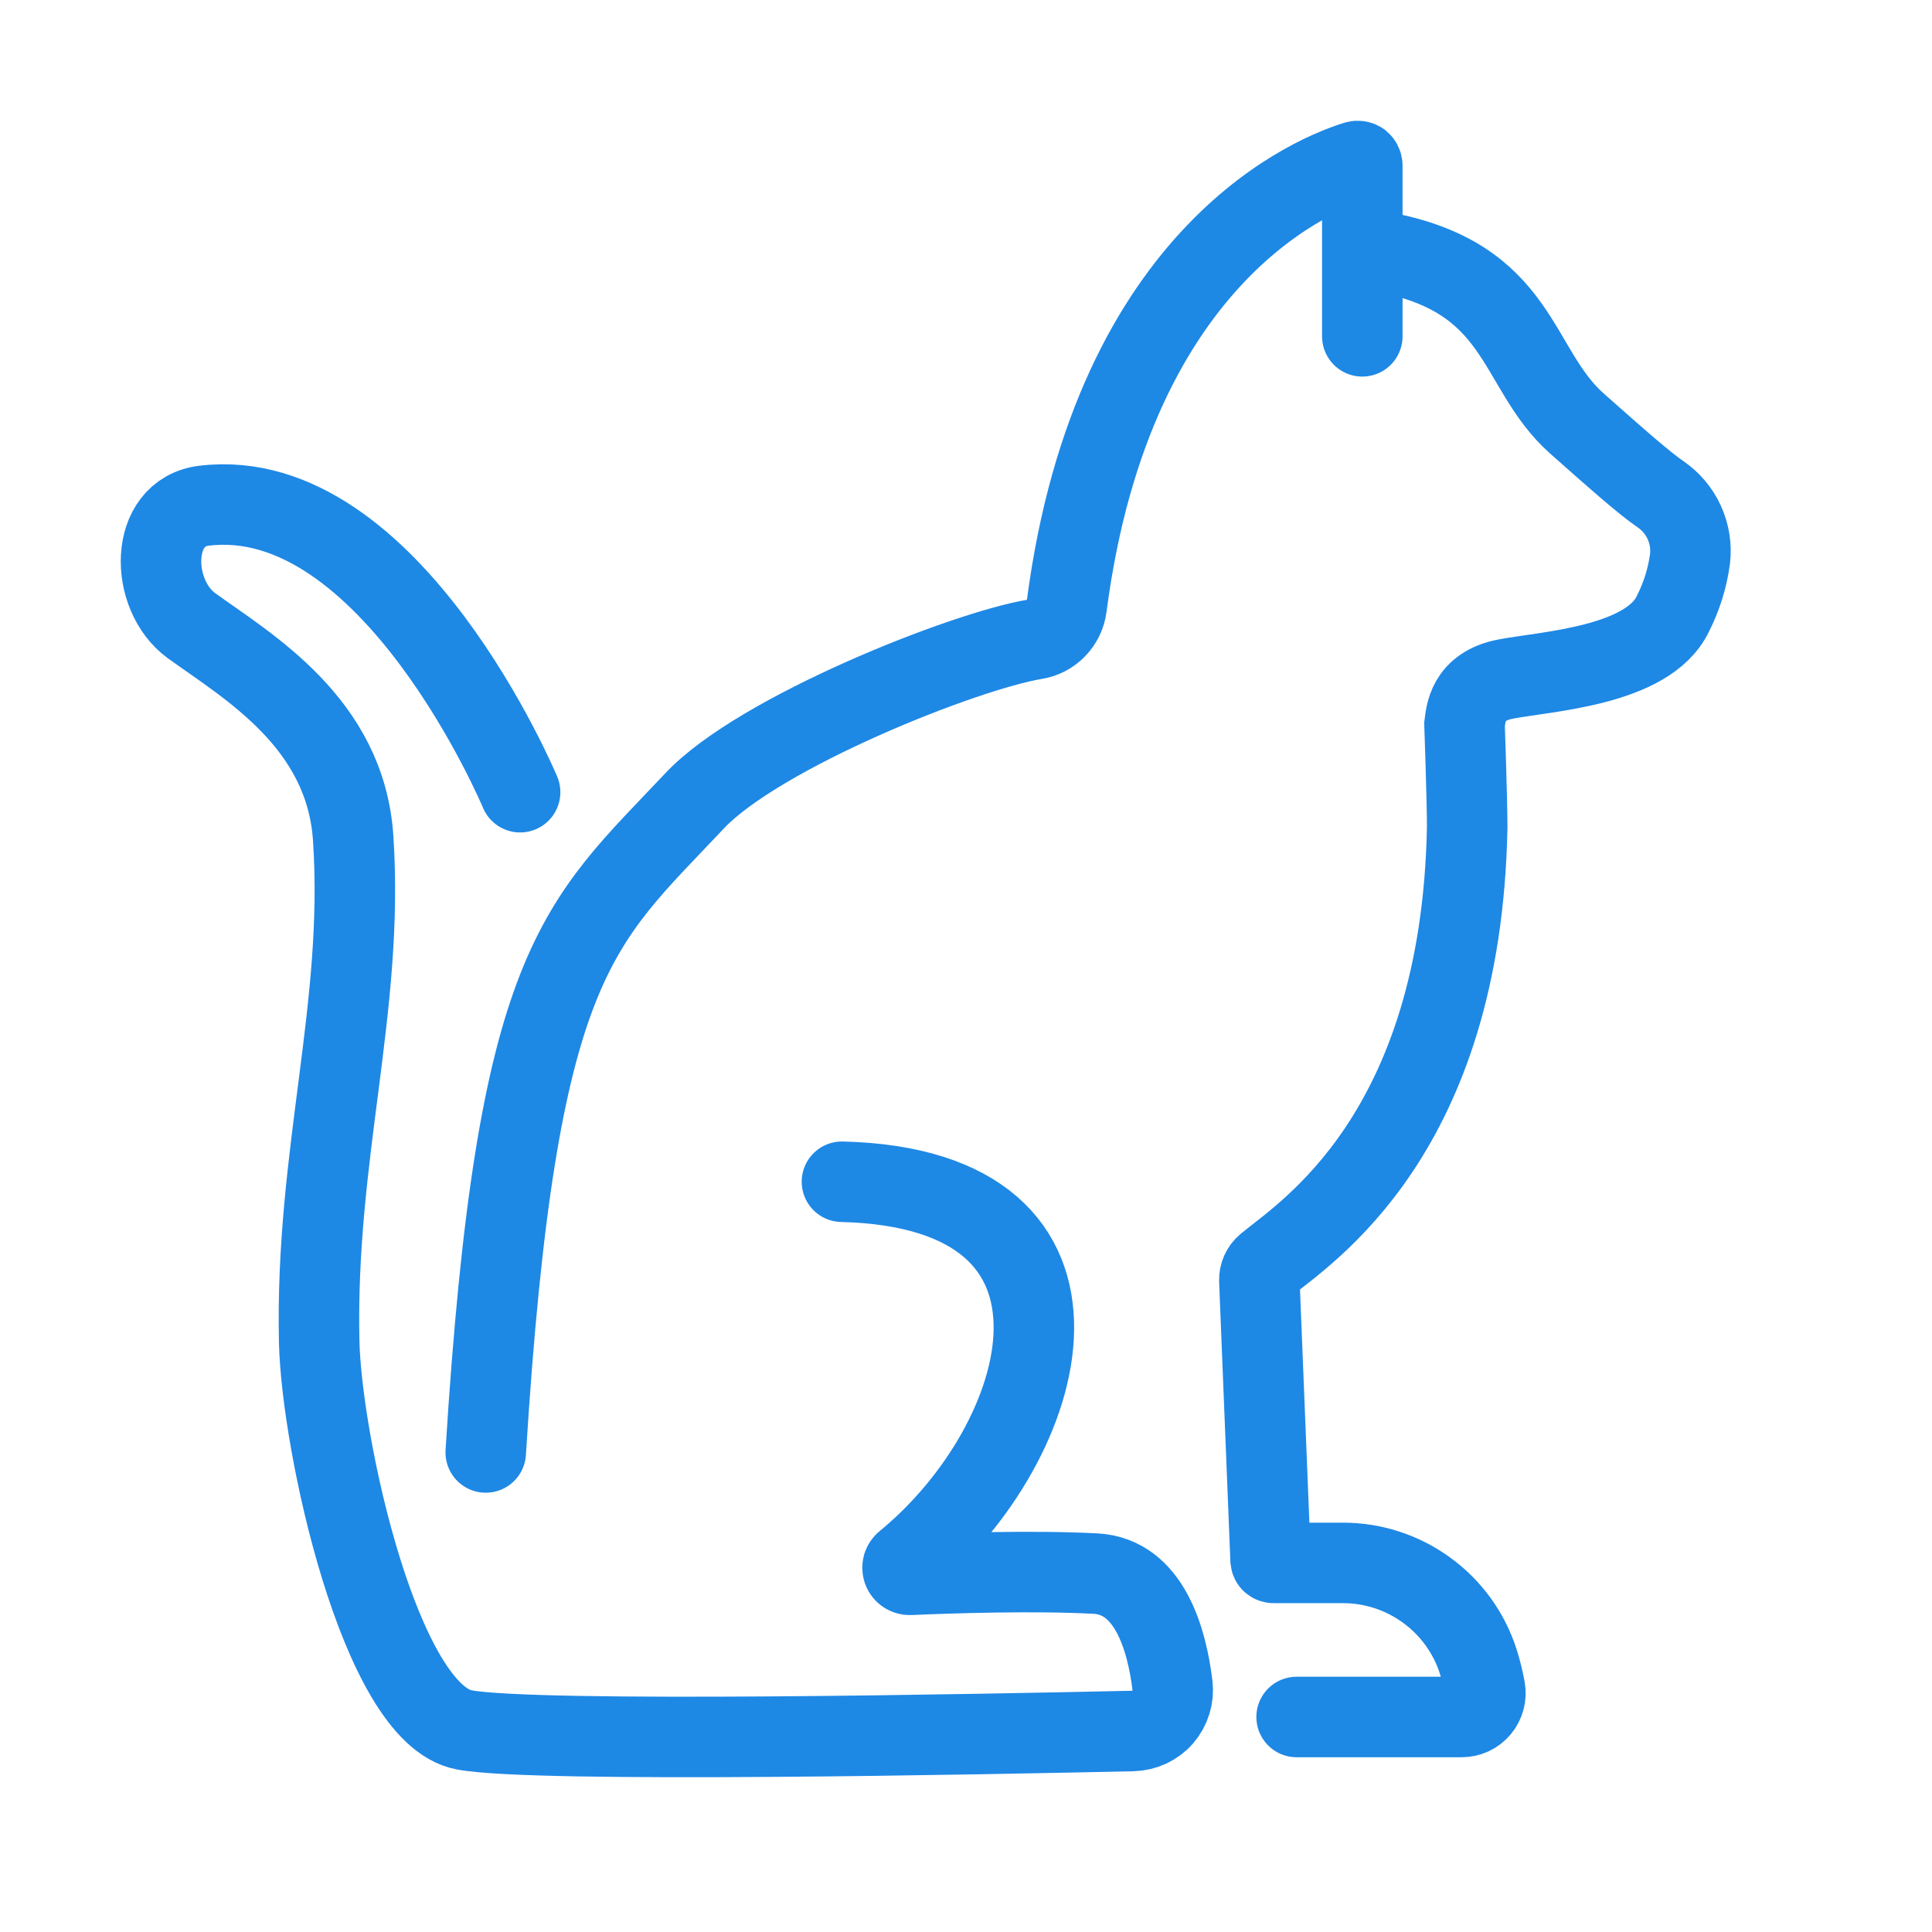 <svg width="24" height="24" viewBox="0 0 24 24" fill="none" xmlns="http://www.w3.org/2000/svg">
<path d="M16.107 21.329H18.157C18.2 21.329 18.242 21.32 18.282 21.302C18.321 21.283 18.355 21.257 18.383 21.224C18.411 21.191 18.431 21.152 18.442 21.11C18.454 21.069 18.455 21.025 18.448 20.983C18.427 20.867 18.399 20.753 18.364 20.642C18.25 20.285 18.025 19.973 17.721 19.753C17.418 19.532 17.053 19.414 16.678 19.415H15.821C15.812 19.415 15.803 19.412 15.796 19.406C15.789 19.4 15.785 19.391 15.784 19.382L15.644 15.904C15.643 15.868 15.65 15.832 15.665 15.799C15.68 15.766 15.702 15.736 15.73 15.713C16.209 15.315 18.153 14.104 18.226 10.277C18.226 9.946 18.193 9.001 18.193 9.001C18.21 8.874 18.226 8.525 18.708 8.435C19.21 8.339 20.467 8.274 20.779 7.629C20.889 7.414 20.962 7.181 20.994 6.942C21.012 6.787 20.987 6.631 20.922 6.489C20.858 6.348 20.755 6.227 20.627 6.139C20.43 6.004 20.12 5.732 19.589 5.261C18.809 4.569 18.914 3.439 17.142 3.123M16.923 4.178V2.057C16.923 2.049 16.921 2.04 16.917 2.032C16.913 2.024 16.908 2.017 16.901 2.011C16.893 2.006 16.885 2.002 16.877 2.001C16.868 1.999 16.859 2 16.85 2.002C16.425 2.132 13.83 3.073 13.25 7.536C13.237 7.637 13.192 7.731 13.121 7.804C13.051 7.877 12.959 7.925 12.858 7.941C11.985 8.084 9.431 9.096 8.629 9.948C7.177 11.492 6.413 11.923 6.034 18.043M6.461 9.841C6.461 9.841 4.854 6.002 2.535 6.282C1.844 6.366 1.855 7.395 2.381 7.774C3.083 8.281 4.291 8.979 4.387 10.409C4.528 12.519 3.914 14.333 3.965 16.665C3.993 17.933 4.72 21.293 5.766 21.489C6.643 21.656 12.311 21.542 14.072 21.503C14.142 21.501 14.212 21.485 14.276 21.455C14.34 21.425 14.397 21.383 14.443 21.33C14.489 21.276 14.524 21.214 14.545 21.147C14.566 21.079 14.573 21.008 14.565 20.938C14.497 20.376 14.281 19.585 13.611 19.548C12.843 19.507 11.801 19.541 11.306 19.563C11.287 19.564 11.268 19.559 11.252 19.549C11.236 19.539 11.224 19.524 11.217 19.506C11.211 19.488 11.21 19.469 11.215 19.45C11.221 19.432 11.232 19.416 11.247 19.404C13.07 17.91 13.943 14.766 10.459 14.68" stroke="#1E88E5" stroke-miterlimit="10" stroke-linecap="round"/>
</svg>
